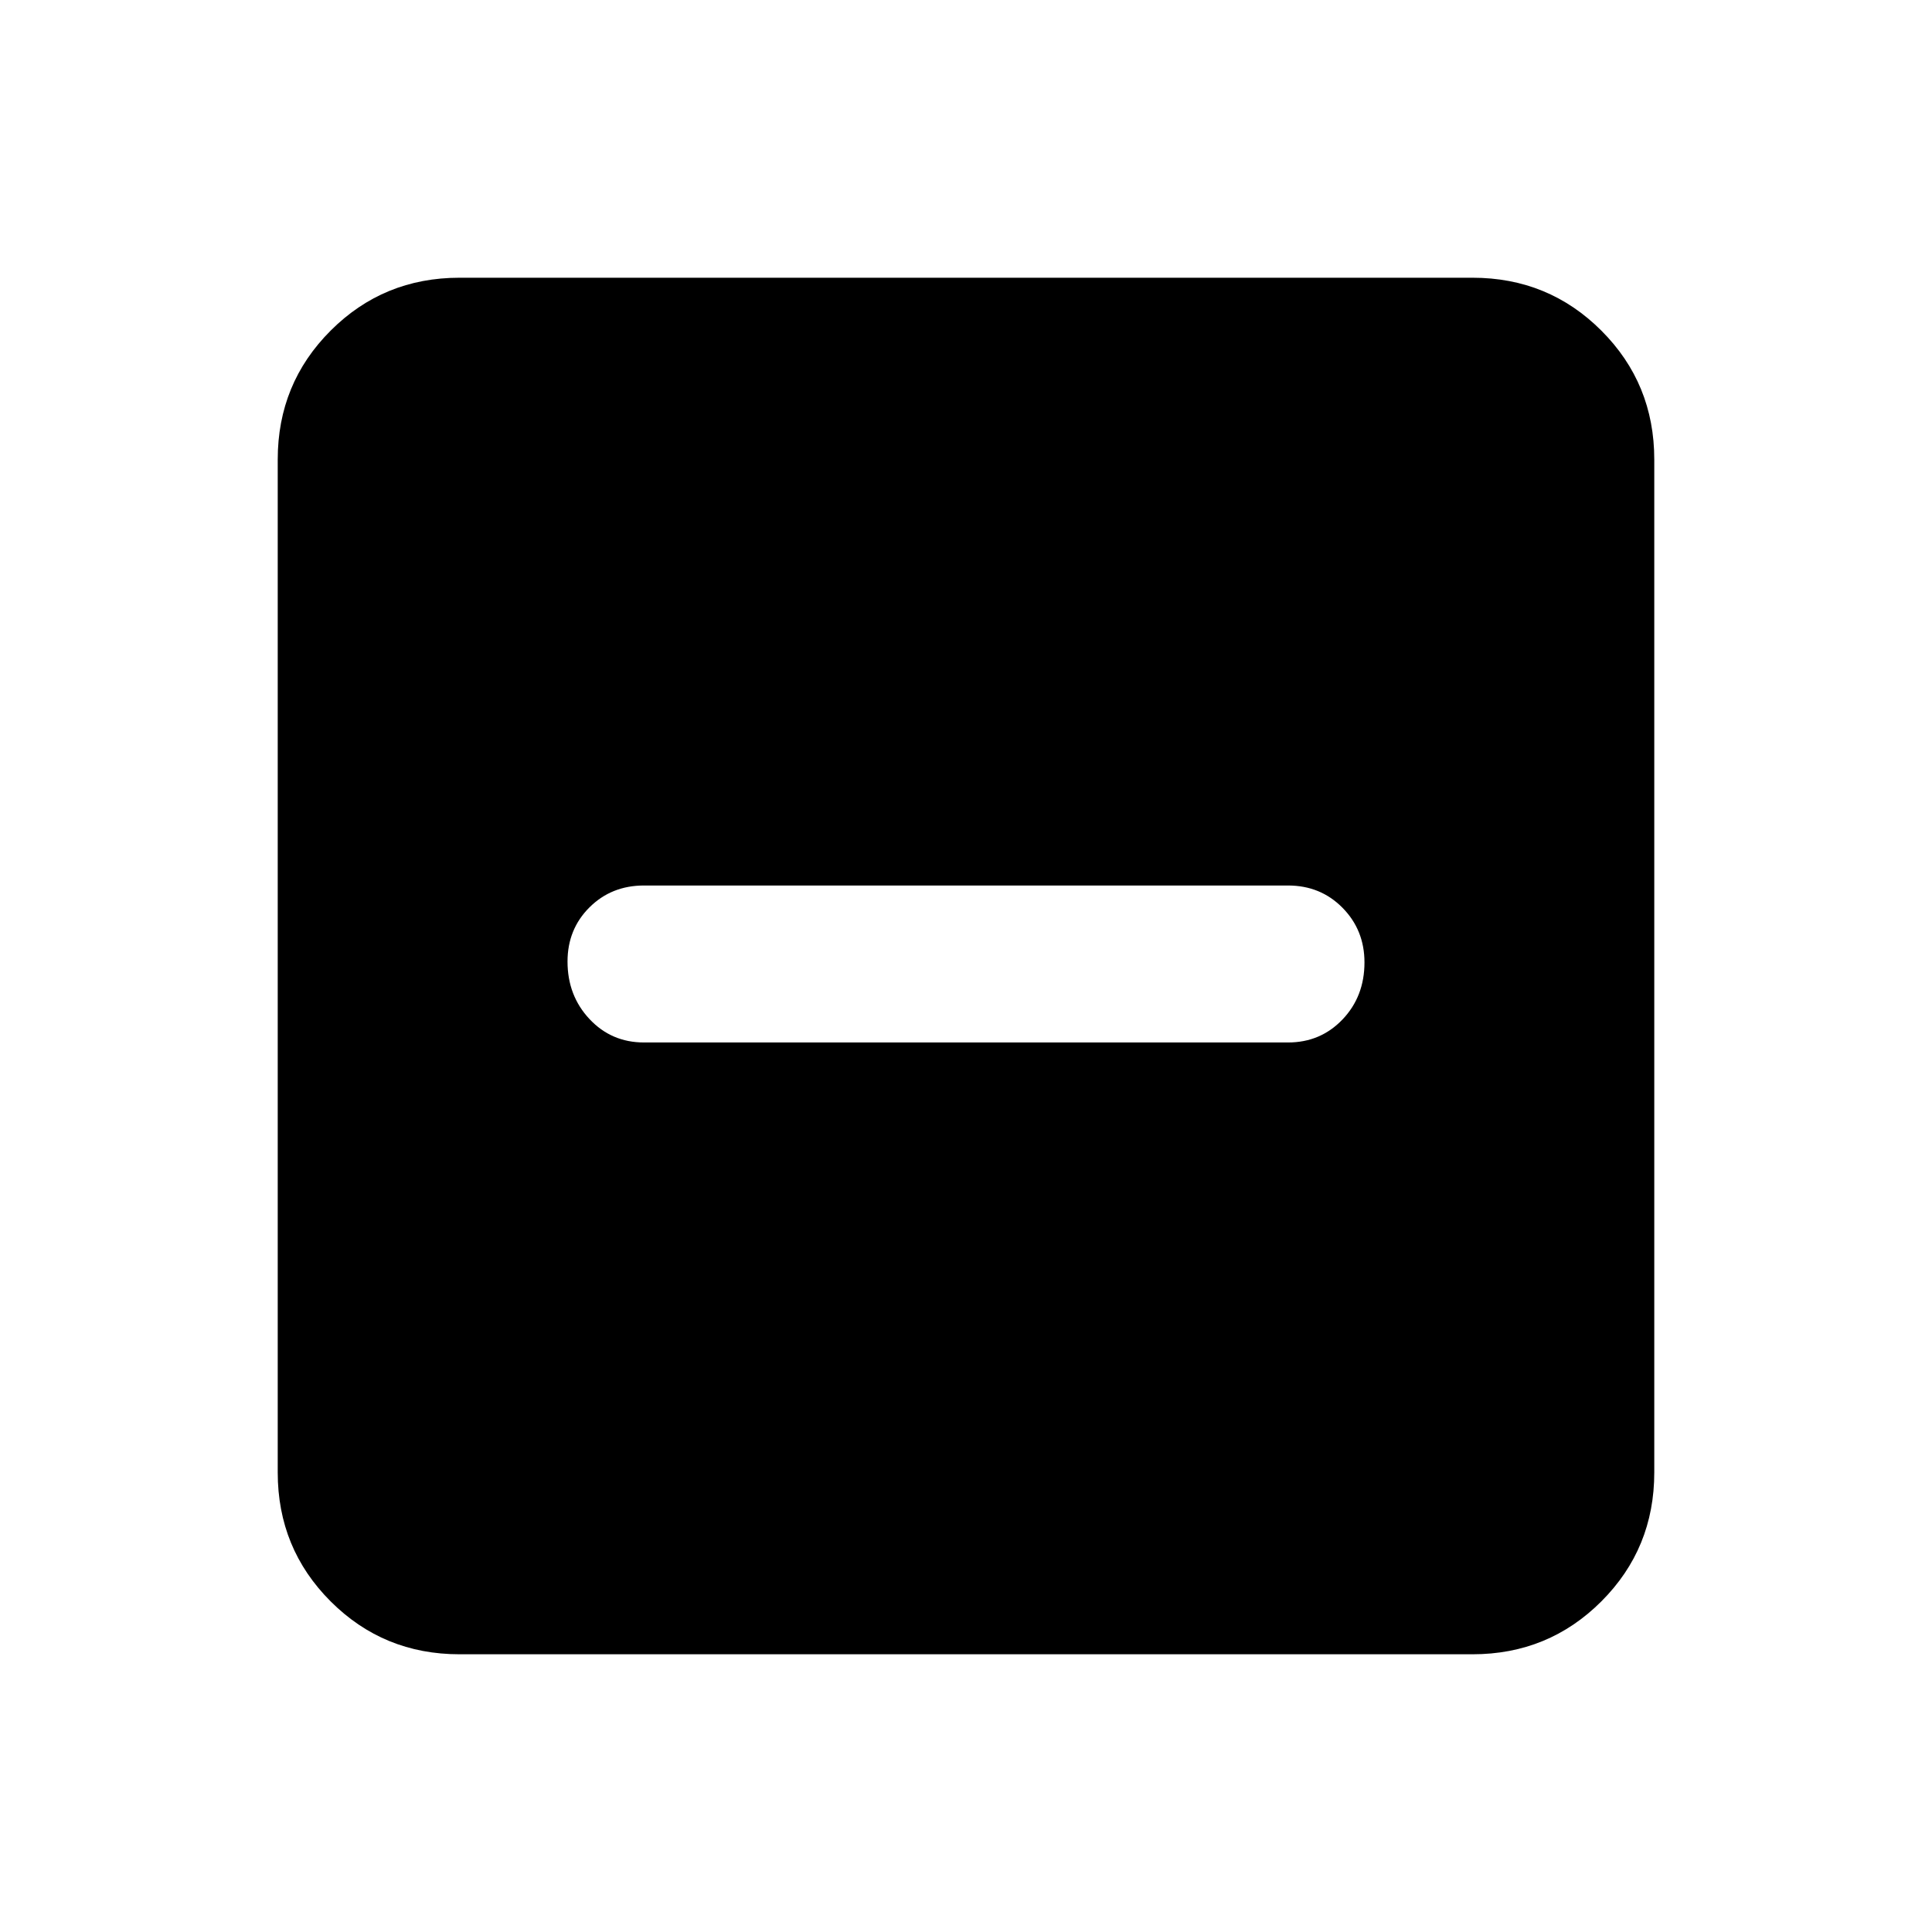 <svg xmlns="http://www.w3.org/2000/svg" height="20" viewBox="0 -960 960 960" width="20"><path d="M320-442.001h320q16.169 0 27.084-11.429 10.915-11.43 10.915-28.359 0-16.08-10.915-27.145-10.915-11.065-27.084-11.065H320q-16.169 0-27.084 10.854-10.915 10.855-10.915 26.934 0 16.93 10.915 28.57T320-442.001Zm-91.691 304q-37.733 0-64.02-26.288-26.288-26.287-26.288-64.02v-503.382q0-37.733 26.288-64.02 26.287-26.288 64.02-26.288h503.382q37.733 0 64.02 26.288 26.288 26.287 26.288 64.02v503.382q0 37.733-26.288 64.02-26.287 26.288-64.02 26.288H228.309Z"/></svg>